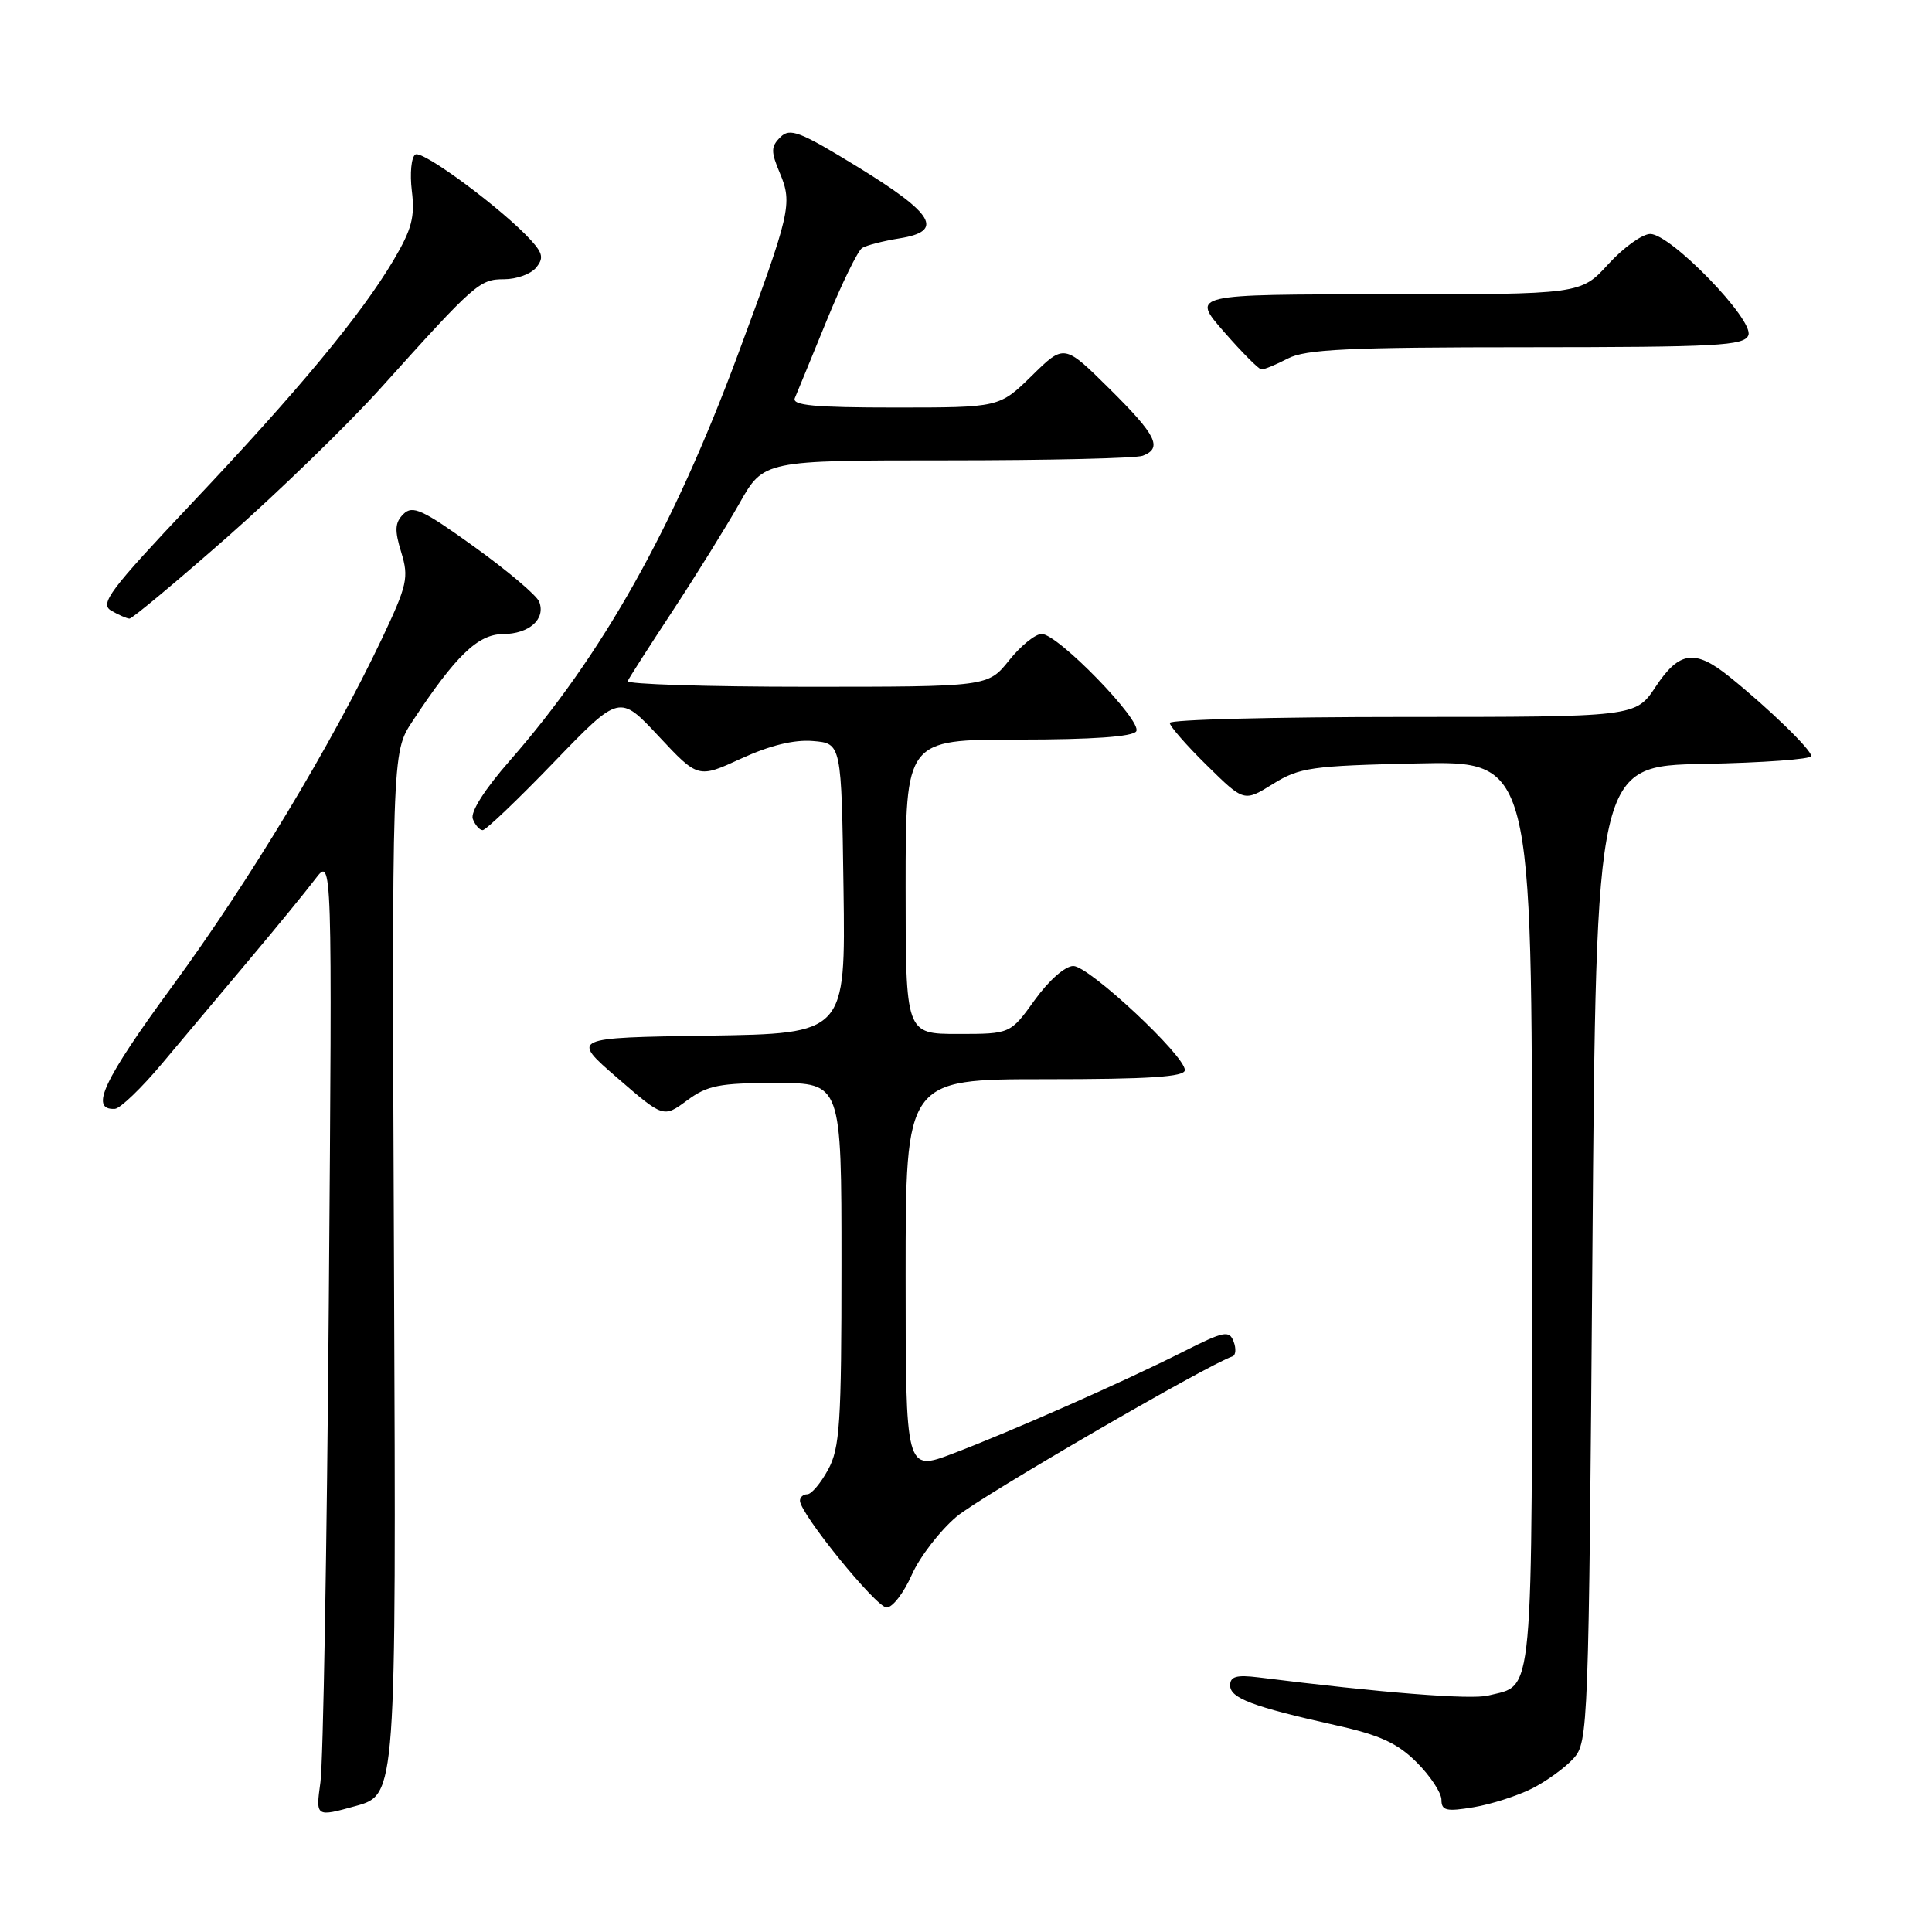 <?xml version="1.0" encoding="UTF-8" standalone="no"?>
<!DOCTYPE svg PUBLIC "-//W3C//DTD SVG 1.1//EN" "http://www.w3.org/Graphics/SVG/1.1/DTD/svg11.dtd" >
<svg xmlns="http://www.w3.org/2000/svg" xmlns:xlink="http://www.w3.org/1999/xlink" version="1.1" viewBox="0 0 256 256">
 <g >
 <path fill="currentColor"
d=" M 52.21 168.76 C 51.92 99.72 51.92 99.72 54.63 95.61 C 60.37 86.89 63.33 84.04 66.63 84.02 C 70.12 84.00 72.33 82.04 71.45 79.74 C 71.14 78.91 67.27 75.64 62.87 72.47 C 55.98 67.51 54.67 66.90 53.45 68.12 C 52.32 69.25 52.26 70.25 53.17 73.19 C 54.19 76.54 53.97 77.52 50.58 84.68 C 43.91 98.72 33.01 116.79 22.85 130.65 C 13.67 143.17 11.83 147.11 15.22 146.93 C 15.92 146.89 18.75 144.18 21.50 140.89 C 24.25 137.61 29.42 131.45 33.00 127.20 C 36.58 122.95 40.52 118.13 41.77 116.48 C 44.03 113.50 44.03 113.50 43.57 172.50 C 43.32 204.95 42.82 233.59 42.46 236.14 C 41.82 240.78 41.82 240.78 47.16 239.30 C 52.50 237.81 52.50 237.81 52.21 168.76 Z  M 203.00 236.99 C 204.93 236.01 207.40 234.22 208.50 233.00 C 210.45 230.85 210.51 229.02 211.00 166.15 C 211.50 101.50 211.50 101.50 225.75 101.22 C 233.59 101.07 240.00 100.60 240.00 100.18 C 240.00 99.33 234.35 93.85 229.17 89.68 C 224.59 85.99 222.51 86.27 219.38 91.00 C 216.73 95.00 216.73 95.00 185.87 95.00 C 168.89 95.00 155.00 95.35 155.00 95.79 C 155.00 96.22 157.21 98.76 159.92 101.42 C 164.84 106.26 164.84 106.26 168.67 103.88 C 172.19 101.69 173.75 101.47 187.75 101.16 C 203.00 100.82 203.00 100.82 203.00 160.84 C 203.00 226.55 203.31 223.13 197.18 224.67 C 194.92 225.24 183.02 224.30 166.75 222.26 C 163.85 221.90 163.00 222.14 163.00 223.32 C 163.00 225.02 165.95 226.13 176.98 228.60 C 182.84 229.90 185.18 230.98 187.73 233.53 C 189.53 235.33 191.00 237.56 191.00 238.49 C 191.00 239.92 191.65 240.07 195.25 239.47 C 197.59 239.08 201.07 237.96 203.00 236.99 Z  M 120.82 208.66 C 121.88 206.28 124.55 202.82 126.75 200.96 C 129.93 198.29 159.95 180.86 163.31 179.73 C 163.75 179.58 163.82 178.70 163.46 177.76 C 162.88 176.24 162.19 176.38 156.82 179.09 C 149.02 183.03 134.14 189.61 126.25 192.61 C 120.00 194.98 120.00 194.98 120.00 168.99 C 120.00 143.00 120.00 143.00 138.50 143.00 C 152.28 143.00 157.00 142.69 157.00 141.79 C 157.00 139.86 144.29 128.00 142.22 128.00 C 141.14 128.00 138.97 129.91 137.11 132.50 C 133.88 137.00 133.88 137.00 126.94 137.00 C 120.00 137.00 120.00 137.00 120.00 117.50 C 120.00 98.00 120.00 98.00 134.94 98.00 C 144.72 98.00 150.12 97.62 150.56 96.90 C 151.39 95.55 140.17 84.00 138.03 84.00 C 137.19 84.00 135.24 85.58 133.71 87.50 C 130.91 91.00 130.91 91.00 106.87 91.00 C 93.65 91.00 82.98 90.66 83.17 90.25 C 83.35 89.84 86.04 85.64 89.14 80.93 C 92.24 76.21 96.22 69.80 97.99 66.68 C 101.19 61.00 101.19 61.00 125.51 61.00 C 138.89 61.00 150.55 60.73 151.42 60.39 C 154.08 59.37 153.24 57.68 147.01 51.51 C 141.01 45.57 141.01 45.57 136.72 49.79 C 132.42 54.00 132.42 54.00 118.61 54.00 C 107.93 54.00 104.91 53.72 105.32 52.75 C 105.61 52.06 107.51 47.45 109.53 42.50 C 111.55 37.55 113.67 33.21 114.24 32.86 C 114.81 32.50 117.04 31.93 119.21 31.58 C 125.14 30.63 123.80 28.35 113.67 22.13 C 105.95 17.40 104.67 16.90 103.40 18.18 C 102.14 19.43 102.13 20.08 103.35 22.97 C 105.03 26.98 104.74 28.23 97.77 47.00 C 89.21 70.06 79.81 86.79 67.57 100.77 C 64.21 104.60 62.30 107.61 62.65 108.52 C 62.96 109.33 63.55 110.00 63.96 110.00 C 64.38 110.00 68.62 105.95 73.40 100.99 C 82.08 91.99 82.08 91.99 87.29 97.57 C 92.50 103.14 92.50 103.14 98.22 100.51 C 102.01 98.77 105.23 97.98 107.72 98.19 C 111.50 98.50 111.50 98.50 111.77 117.73 C 112.04 136.95 112.04 136.95 93.85 137.23 C 75.65 137.50 75.65 137.50 81.78 142.81 C 87.91 148.12 87.91 148.12 91.04 145.81 C 93.74 143.81 95.34 143.50 102.83 143.50 C 111.50 143.50 111.50 143.50 111.50 167.50 C 111.50 188.60 111.29 191.89 109.72 194.75 C 108.75 196.54 107.51 198.00 106.97 198.00 C 106.44 198.00 106.00 198.38 106.00 198.85 C 106.00 200.55 116.11 213.00 117.49 213.00 C 118.27 213.00 119.77 211.05 120.82 208.66 Z  M 30.15 71.13 C 36.94 65.15 46.10 56.26 50.49 51.38 C 62.96 37.52 63.55 37.00 66.80 37.00 C 68.43 37.00 70.32 36.32 71.02 35.48 C 72.05 34.24 71.94 33.59 70.39 31.87 C 66.72 27.81 56.03 19.87 55.04 20.47 C 54.50 20.81 54.29 22.98 54.57 25.29 C 55.00 28.74 54.56 30.40 52.13 34.50 C 47.78 41.81 39.59 51.69 25.45 66.64 C 14.52 78.22 13.18 80.00 14.73 80.91 C 15.70 81.47 16.79 81.95 17.15 81.97 C 17.50 81.99 23.35 77.11 30.15 71.13 Z  M 170.64 47.51 C 172.98 46.28 178.70 46.01 202.28 46.01 C 227.60 46.00 231.14 45.81 231.67 44.42 C 232.44 42.41 221.38 31.00 218.67 31.00 C 217.62 31.00 215.12 32.80 213.11 35.00 C 209.46 39.00 209.46 39.00 183.65 39.00 C 157.84 39.00 157.84 39.00 162.17 43.95 C 164.55 46.68 166.79 48.93 167.14 48.95 C 167.49 48.98 169.06 48.33 170.64 47.51 Z "/>
</g>
</svg>